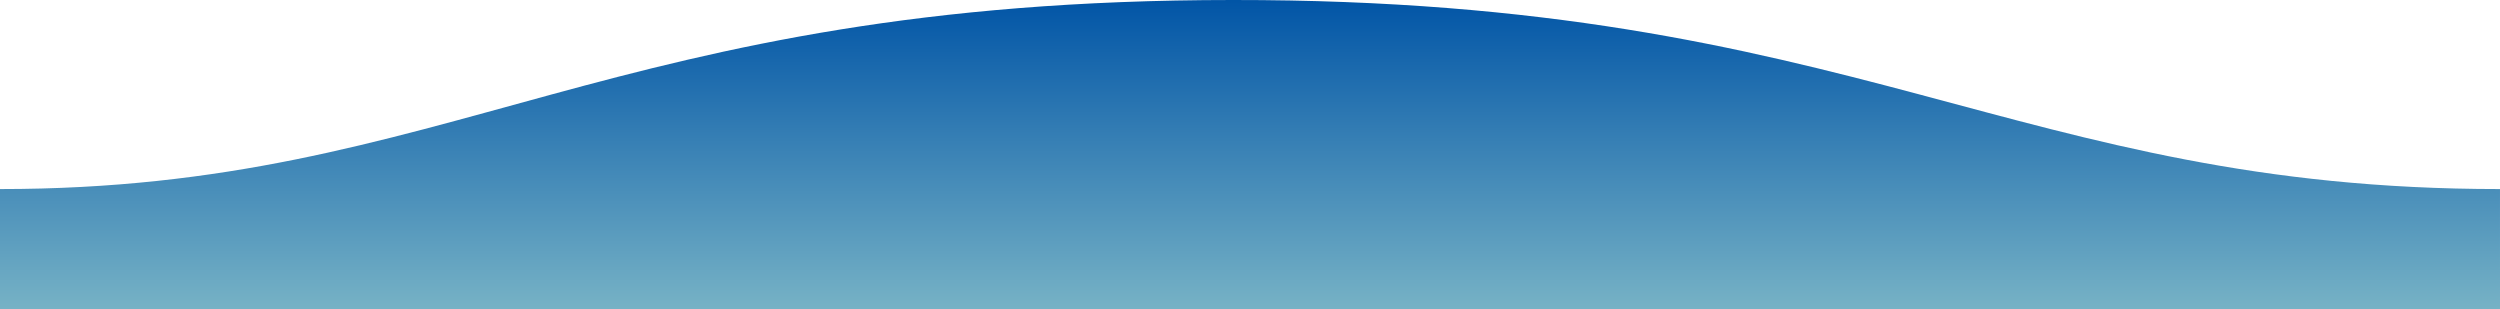 <?xml version="1.0" encoding="utf-8"?>
<!-- Generator: Adobe Illustrator 16.0.0, SVG Export Plug-In . SVG Version: 6.00 Build 0)  -->
<!DOCTYPE svg PUBLIC "-//W3C//DTD SVG 1.1//EN" "http://www.w3.org/Graphics/SVG/1.1/DTD/svg11.dtd">
<svg version="1.1" id="Layer_1" xmlns="http://www.w3.org/2000/svg" xmlns:xlink="http://www.w3.org/1999/xlink" x="0px" y="0px"
	 width="1600px" height="198px" viewBox="0 0 1600 198" enable-background="new 0 0 1600 198" xml:space="preserve">
<linearGradient id="SVGID_1_" gradientUnits="userSpaceOnUse" x1="-29.01" y1="1.9" x2="-29.01" y2="-220.245" gradientTransform="matrix(1 0 0 -1 829.01 0.4)">
	<stop  offset="0" style="stop-color:#0054A6"/>
	<stop  offset="1" style="stop-color:#84BDC9"/>
</linearGradient>
<path fill="url(#SVGID_1_)" d="M1599.993,121C1289,121,1190.102-0.25,789,0C389,0,289,121,0,121v77h1600
	C1600,198,1599.993,150,1599.993,121z"/>
</svg>
